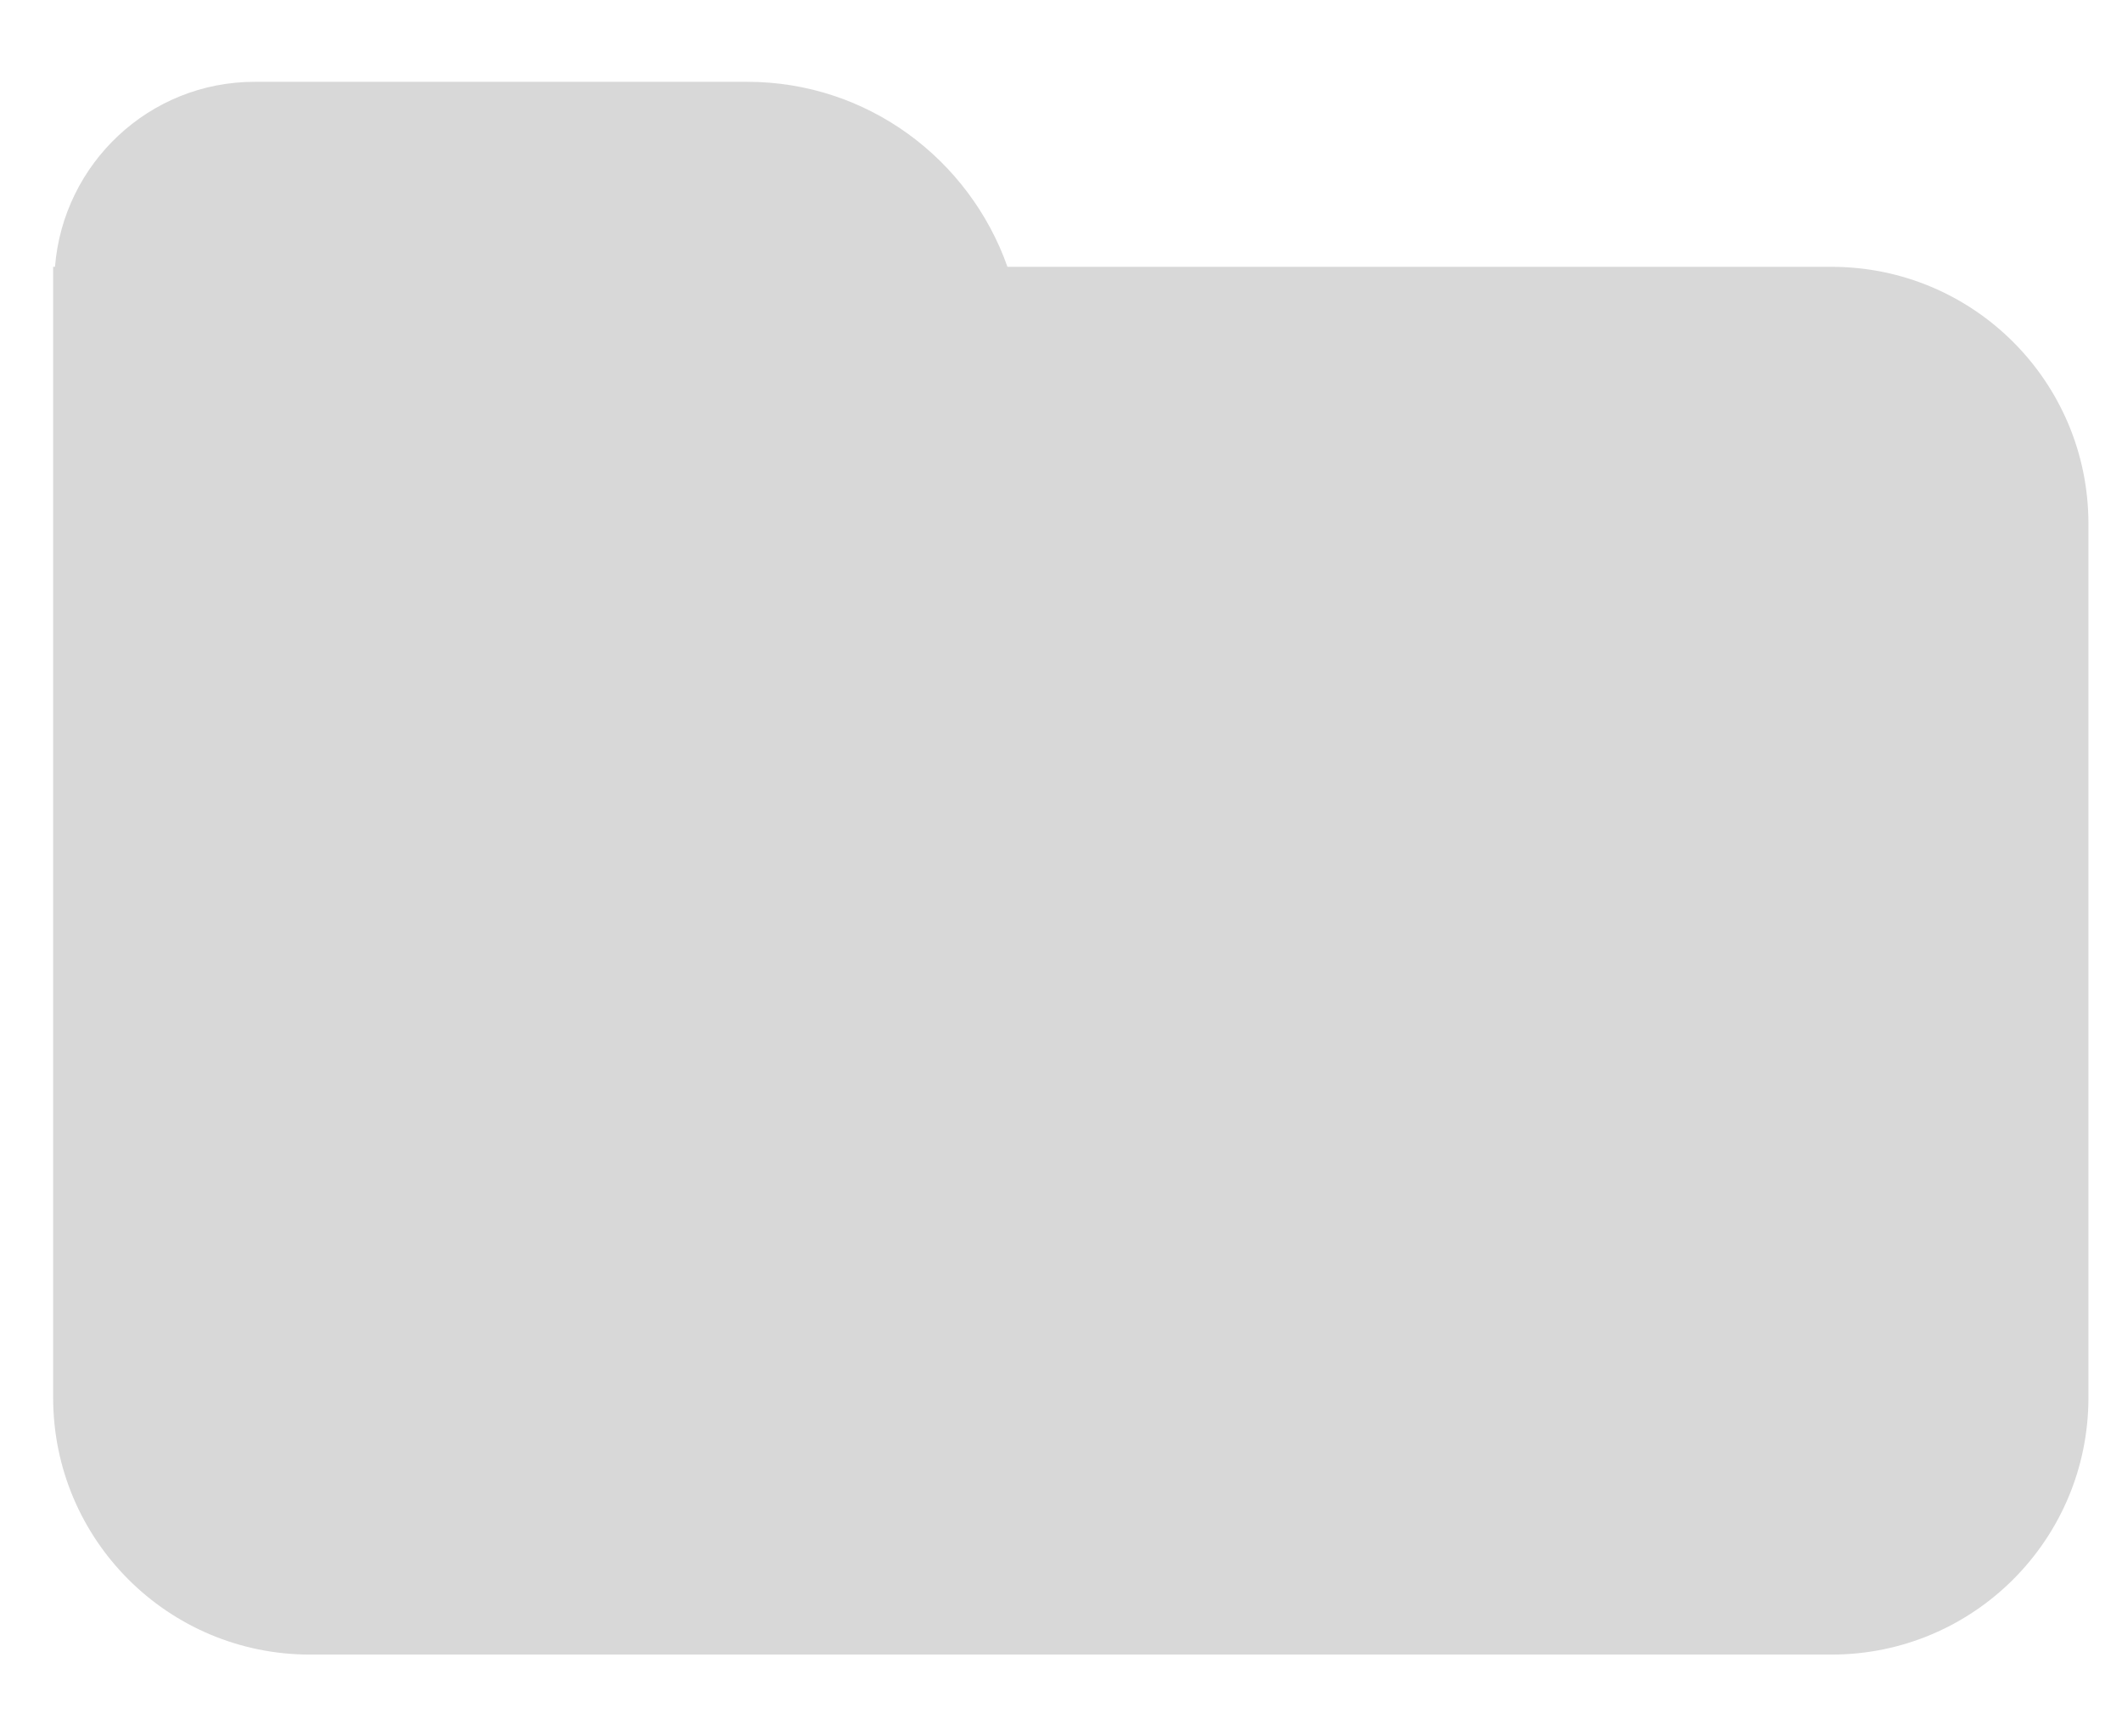 <svg width="22" height="18" viewBox="0 0 22 18" fill="none" xmlns="http://www.w3.org/2000/svg">
<path d="M18.988 2.766H10.445C10.051 1.652 8.996 0.848 7.746 0.848H2.641C1.547 0.848 0.656 1.695 0.57 2.766H0.551V14.488C0.551 15.961 1.742 17.152 3.215 17.152H18.988C20.461 17.152 21.652 15.961 21.652 14.488V5.43C21.652 3.957 20.461 2.766 18.988 2.766Z" fill="#D8D8D8"/>
</svg>
